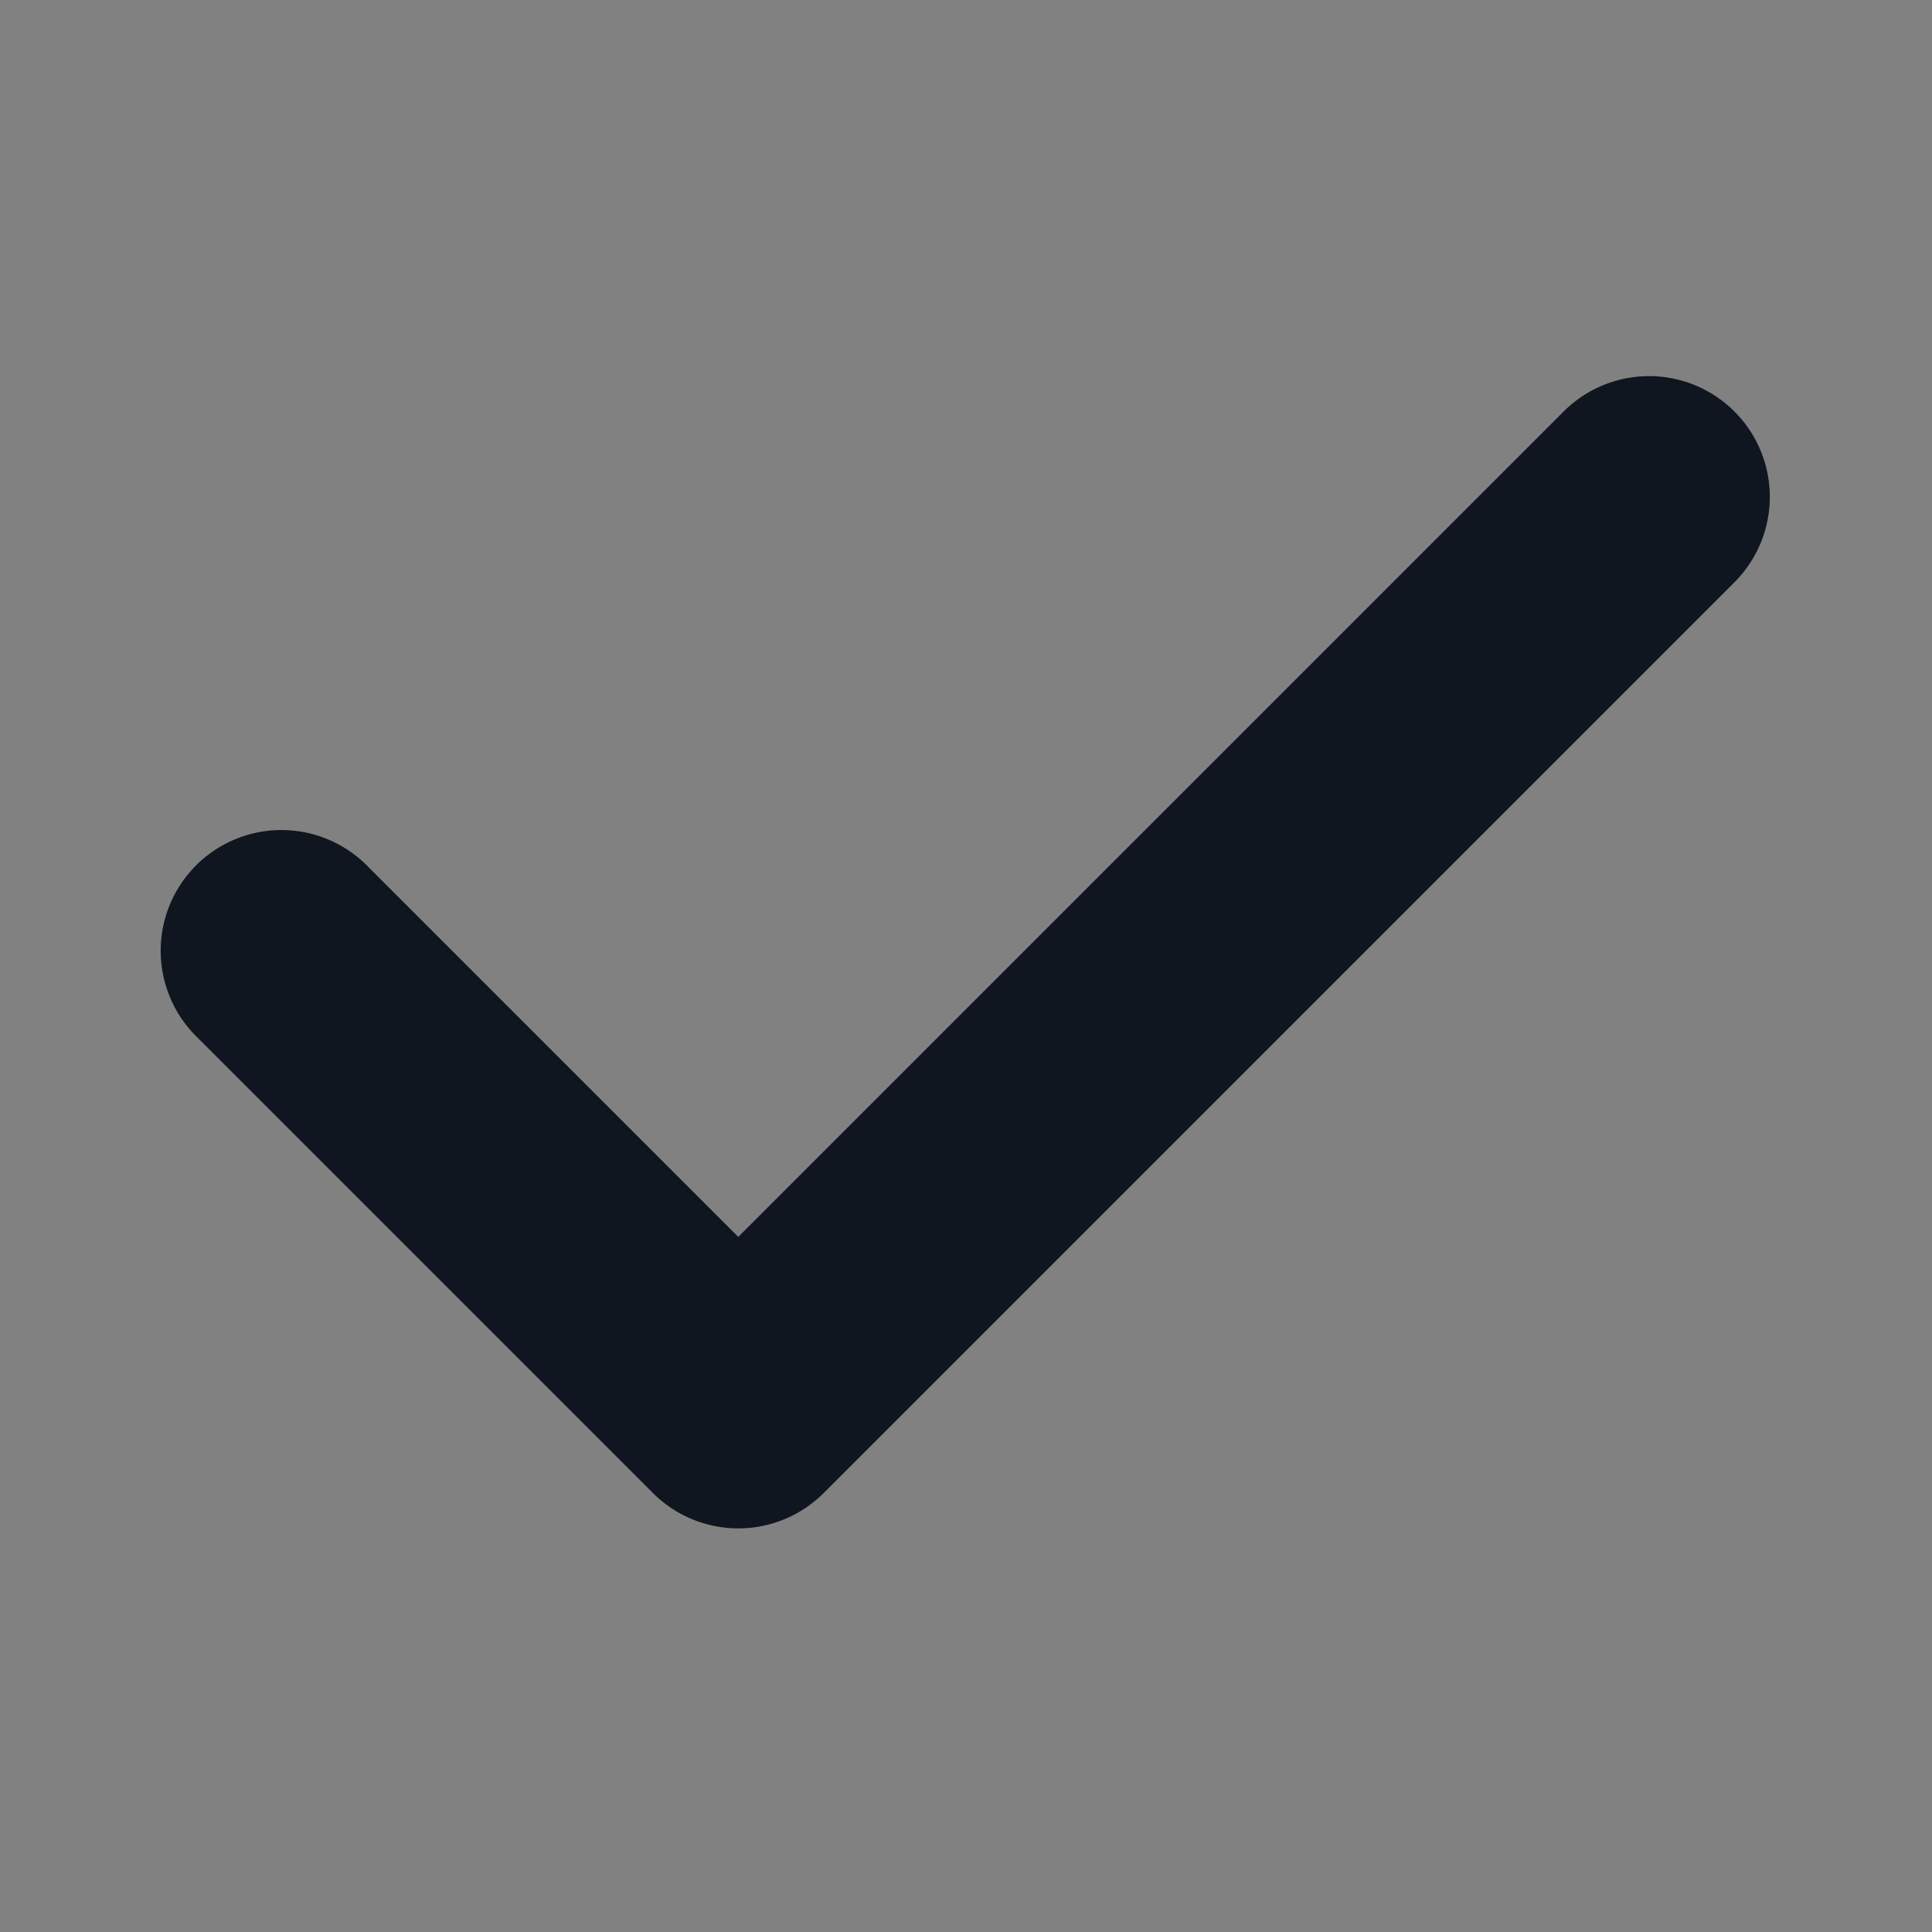 <svg xmlns="http://www.w3.org/2000/svg" width="24" height="24" fill="none"><rect width="100%" height="100%" fill="#808080" stroke="none"/><path fill="#fff" fill-opacity=".01" d="M24 0v24H0V0z"/><path fill="#10161F" fill-rule="evenodd" d="M21.546 5.112a1.5 1.5 0 0 1 0 2.121L10.232 18.547a1.5 1.5 0 0 1-2.121 0L2.454 12.89a1.5 1.5 0 1 1 2.121-2.121l4.596 4.596L19.424 5.112a1.5 1.5 0 0 1 2.122 0" clip-rule="evenodd"/></svg>